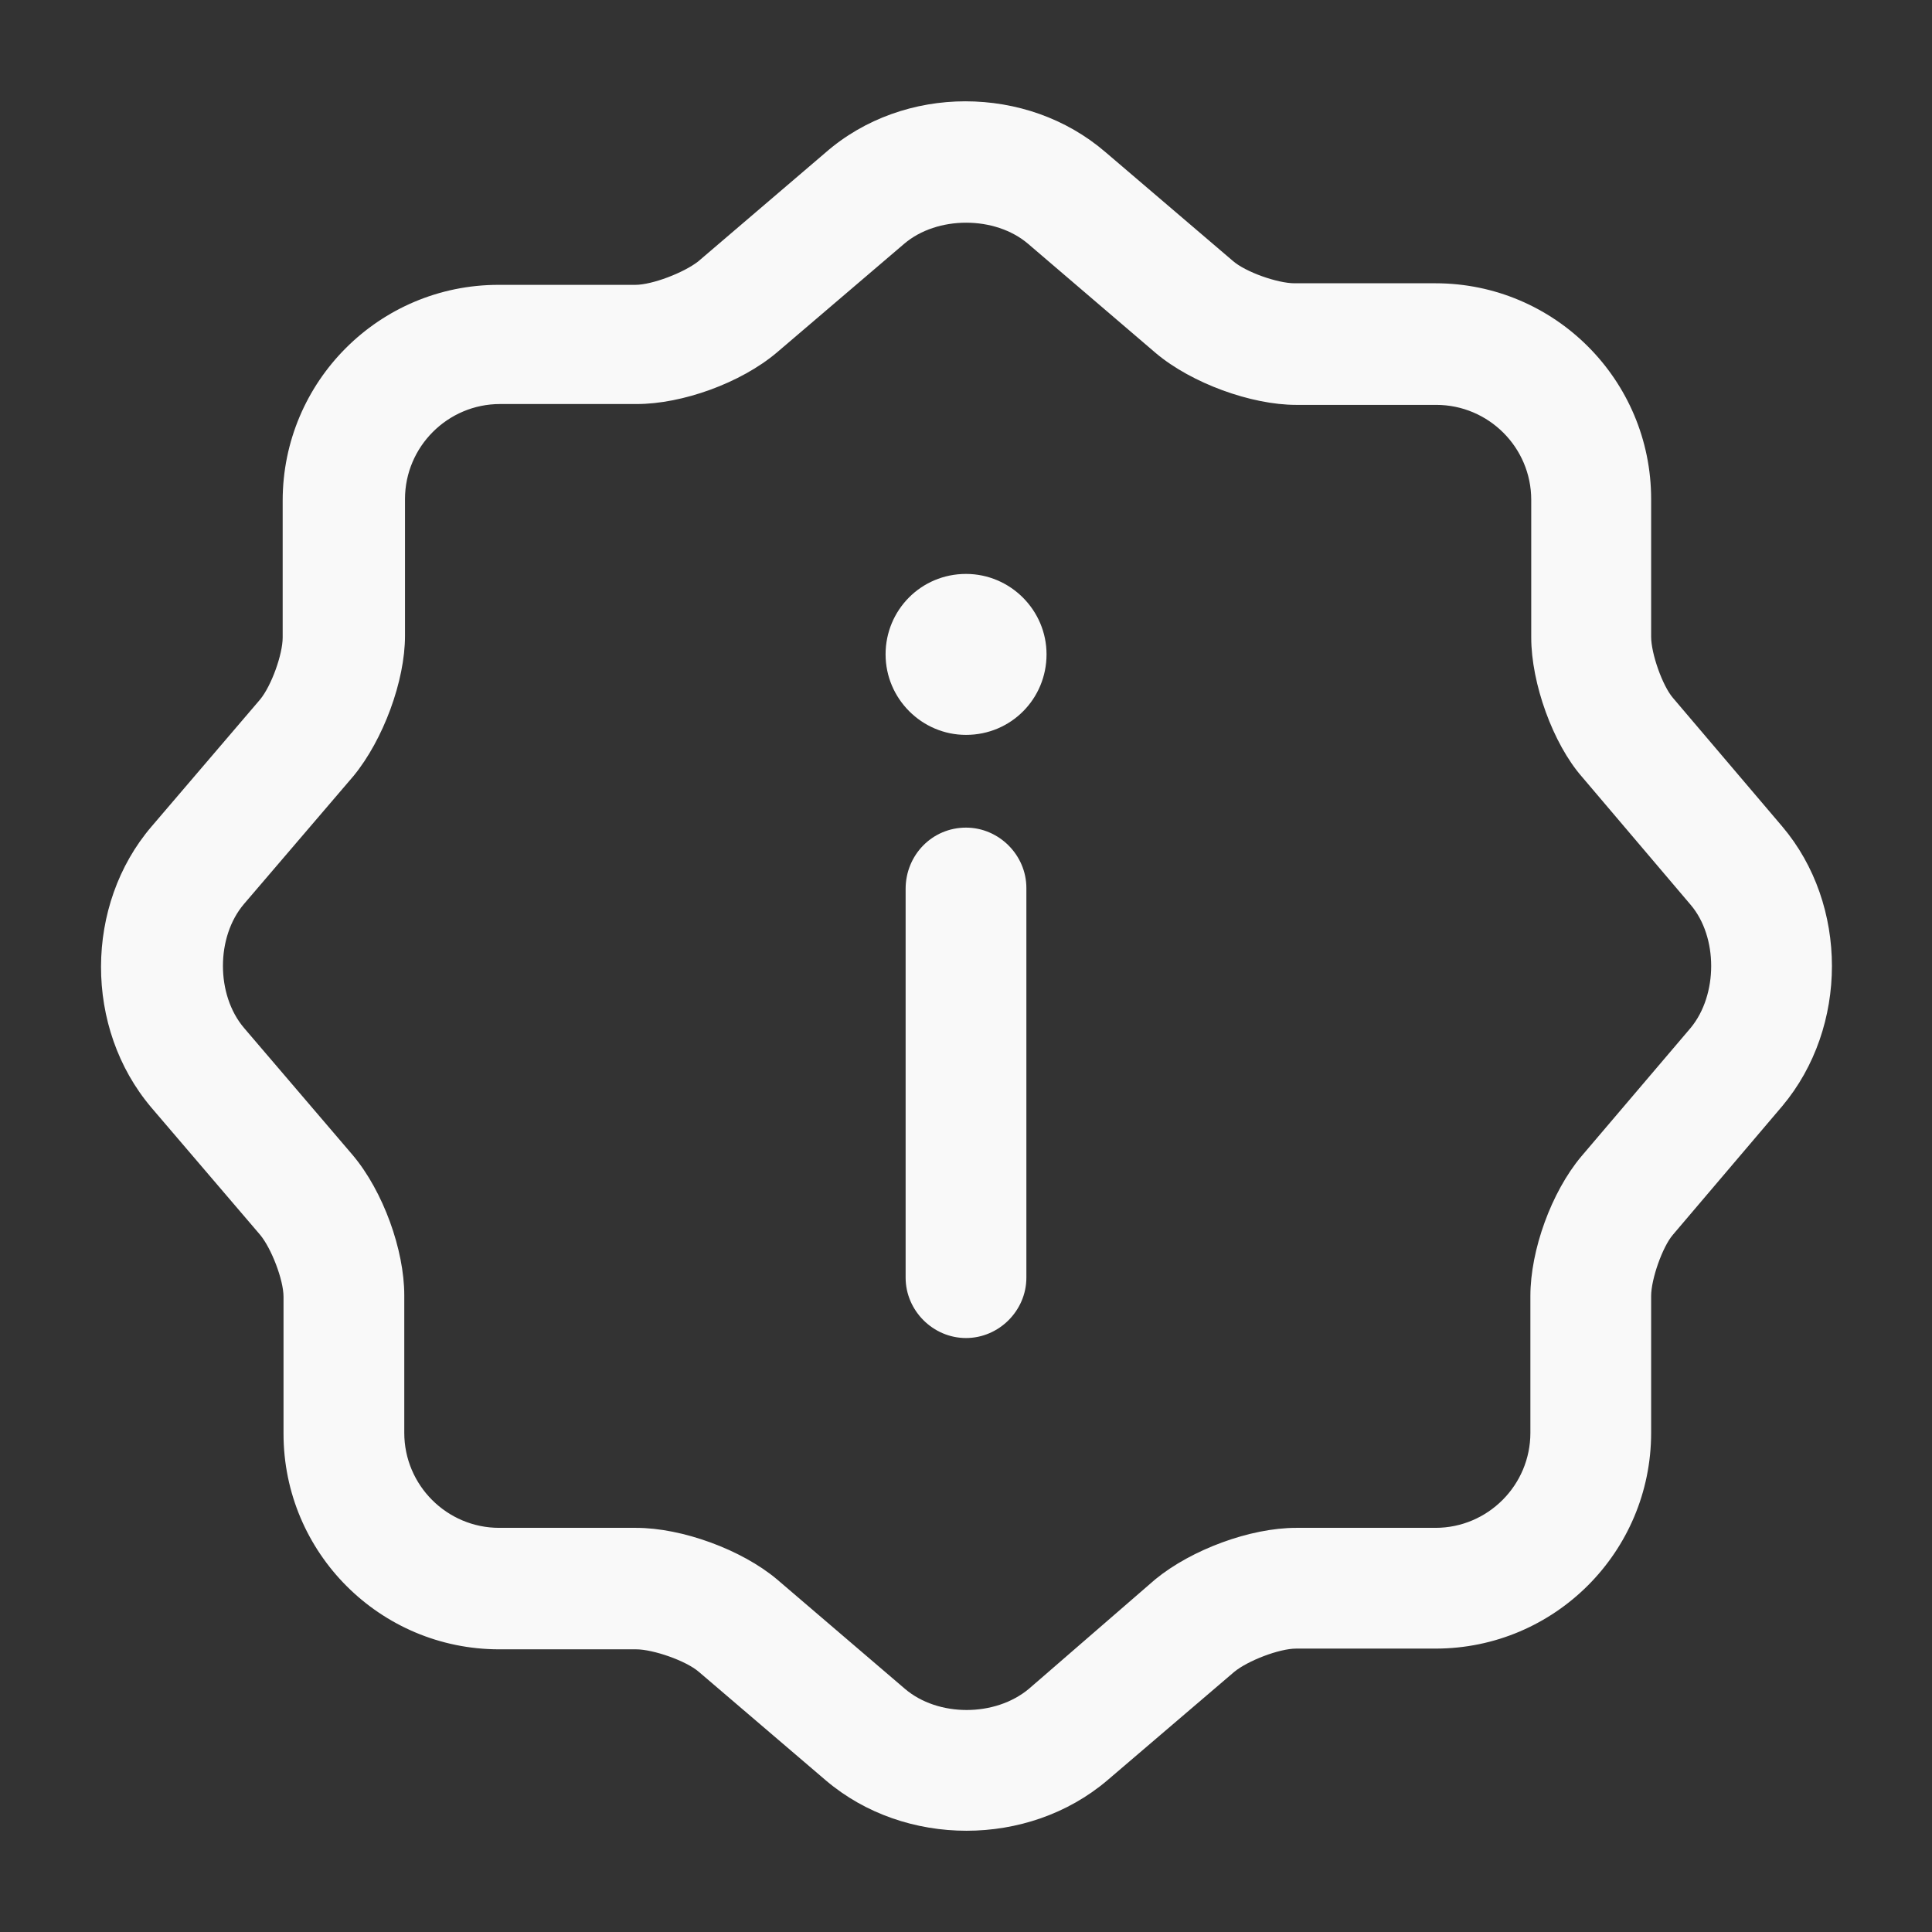 <svg width="16" height="16" viewBox="0 0 16 16" fill="none" xmlns="http://www.w3.org/2000/svg">
<rect x="0" y="0" width="16" height="16" fill="#333333" stroke="none"/>
<path d="M7.994 0.839C8.414 0.839 8.828 0.979 9.154 1.259L10.208 2.159C10.314 2.253 10.581 2.346 10.721 2.346H11.888C12.874 2.346 13.674 3.146 13.674 4.133V5.273C13.674 5.413 13.768 5.679 13.854 5.779L14.761 6.846C15.308 7.493 15.308 8.506 14.761 9.159L13.854 10.226C13.768 10.326 13.674 10.593 13.674 10.733V11.866C13.674 12.853 12.874 13.653 11.888 13.653H10.734C10.594 13.653 10.334 13.753 10.221 13.846L9.168 14.746C8.514 15.3 7.494 15.3 6.841 14.746L5.788 13.846C5.681 13.753 5.408 13.659 5.268 13.659H4.134C3.148 13.659 2.348 12.86 2.348 11.873V10.739C2.348 10.6 2.248 10.339 2.154 10.226L1.254 9.173C0.694 8.513 0.701 7.493 1.254 6.846L2.154 5.793C2.248 5.679 2.341 5.419 2.341 5.279V4.146C2.341 3.159 3.141 2.359 4.128 2.359H5.261C5.401 2.359 5.661 2.259 5.781 2.166L6.834 1.266C7.161 0.979 7.581 0.839 7.994 0.839ZM11.888 12.653C12.321 12.653 12.674 12.3 12.674 11.866V10.733C12.674 10.353 12.848 9.873 13.094 9.579L14.001 8.513C14.228 8.239 14.228 7.759 14.001 7.493L13.101 6.433C12.861 6.159 12.681 5.659 12.681 5.279V4.139C12.681 3.706 12.328 3.353 11.894 3.353H10.734C10.361 3.353 9.868 3.173 9.574 2.926L8.514 2.019C8.241 1.786 7.761 1.786 7.488 2.019L6.434 2.919C6.134 3.173 5.648 3.346 5.274 3.346H4.141C3.708 3.346 3.354 3.699 3.354 4.133V5.266C3.354 5.639 3.174 6.126 2.928 6.426L2.021 7.486C1.788 7.759 1.788 8.239 2.021 8.513L2.921 9.566C3.174 9.866 3.348 10.353 3.348 10.726V11.866C3.348 12.3 3.701 12.653 4.134 12.653H5.268C5.648 12.653 6.141 12.833 6.434 13.079L7.494 13.986C7.768 14.22 8.241 14.22 8.521 13.986L9.568 13.079C9.868 12.833 10.354 12.653 10.734 12.653H11.888Z" fill="#F9F9F9"/>
<path d="M8 4.753C8.367 4.753 8.667 5.053 8.667 5.419C8.667 5.786 8.374 6.086 8 6.086C7.634 6.086 7.334 5.786 7.334 5.419C7.334 5.053 7.627 4.753 8 4.753Z" fill="#F9F9F9"/>
<path d="M8 6.854C8.273 6.854 8.5 7.081 8.5 7.354V10.581C8.5 10.854 8.273 11.081 8 11.081C7.727 11.081 7.5 10.854 7.5 10.581V7.361C7.5 7.081 7.72 6.854 8 6.854Z" fill="#F9F9F9"/>
</svg>
